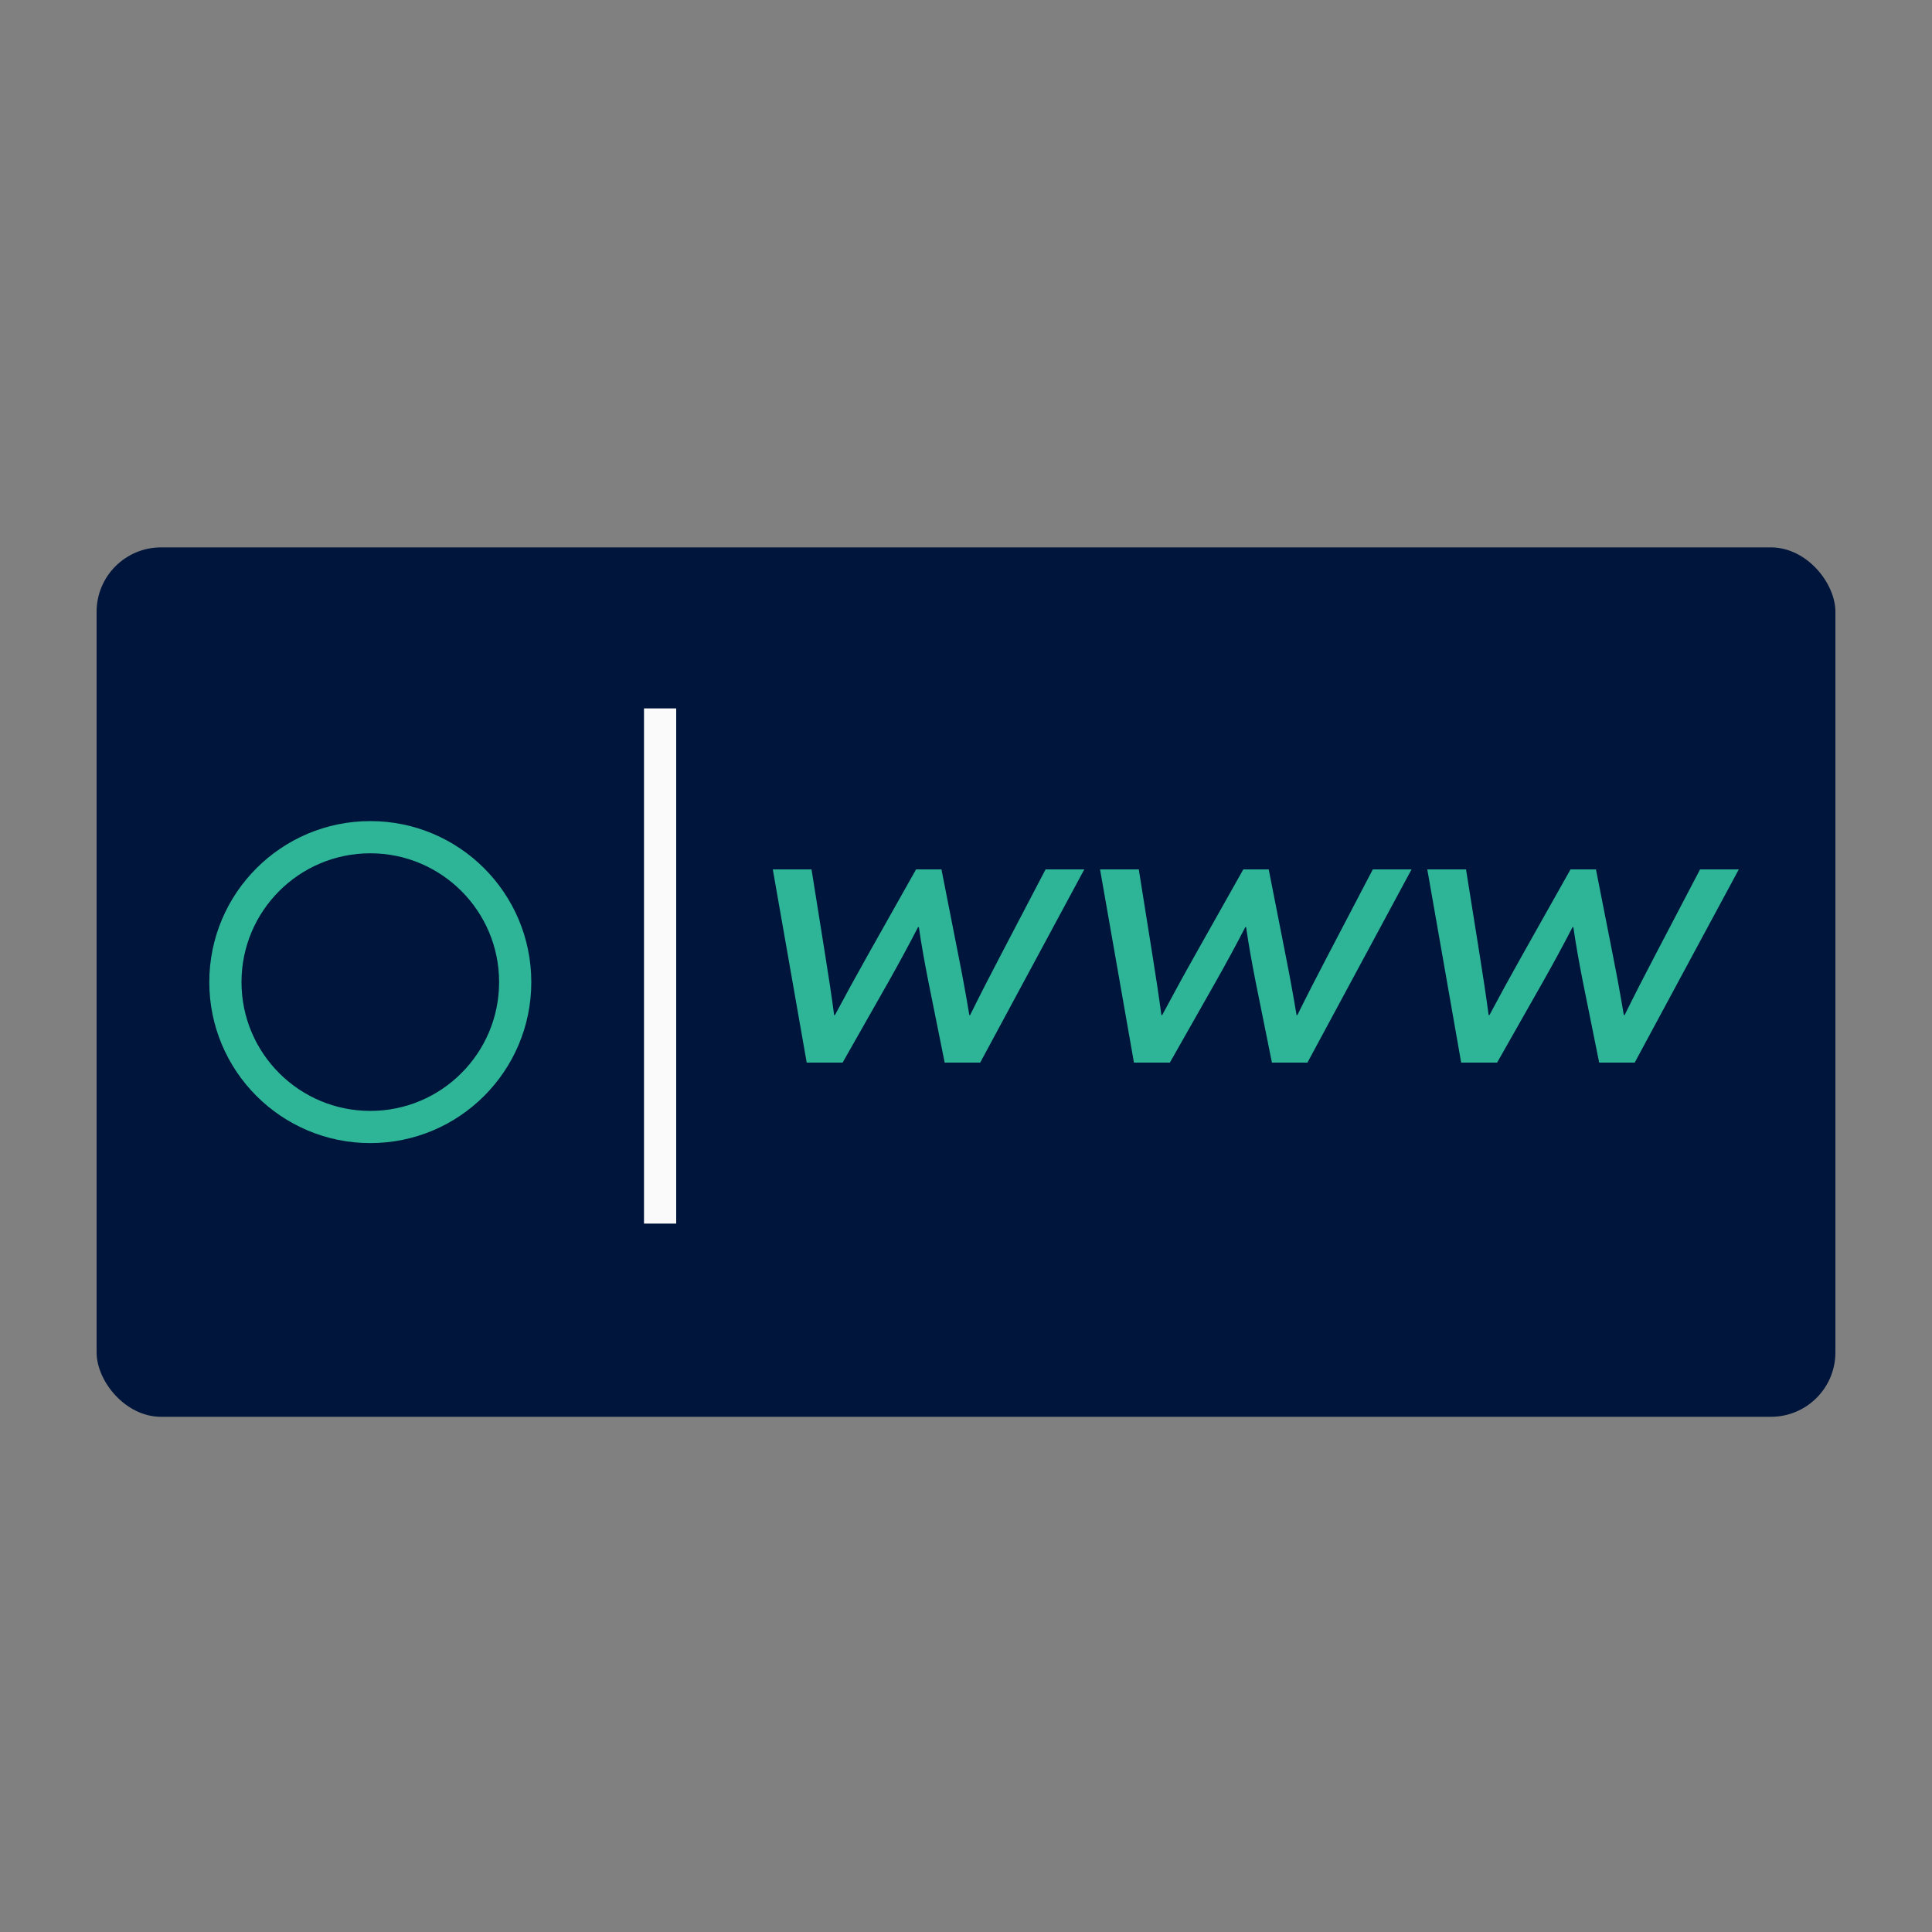 <?xml version="1.0" encoding="UTF-8"?>
<svg width="60px" height="60px" viewBox="0 0 60 60" version="1.1" xmlns="http://www.w3.org/2000/svg" xmlns:xlink="http://www.w3.org/1999/xlink">
    <rect x="0" y="0" width="60" height="60" fill="#808080" stroke="none"/>
    <title>icon/60x60/www</title>
    <g id="icon/60x60/www" stroke="none" stroke-width="1" fill="none" fill-rule="evenodd">
        <rect id="Rectangle" fill="#00153B" x="3" y="17" width="54" height="27" rx="2"></rect>
        <g id="Group" transform="translate(7, 22)">
            <path d="M19.168,11 L20.622,8.439 C20.91,7.927 21.248,7.305 21.511,6.793 L21.536,6.793 C21.612,7.317 21.712,7.878 21.825,8.451 L22.338,11 L23.441,11 L26.674,5 L25.471,5 L24.068,7.683 C23.742,8.305 23.429,8.915 23.128,9.524 L23.103,9.524 C23.003,8.915 22.89,8.305 22.764,7.671 L22.238,5 L21.449,5 L19.945,7.671 C19.581,8.317 19.256,8.915 18.93,9.524 L18.905,9.524 C18.83,8.951 18.729,8.293 18.629,7.671 L18.203,5 L17,5 L18.053,11 L19.168,11 Z M29.331,11 L30.784,8.439 C31.073,7.927 31.411,7.305 31.674,6.793 L31.699,6.793 C31.774,7.317 31.875,7.878 31.987,8.451 L32.501,11 L33.604,11 L36.837,5 L35.634,5 L34.231,7.683 C33.905,8.305 33.591,8.915 33.291,9.524 L33.266,9.524 C33.165,8.915 33.053,8.305 32.927,7.671 L32.401,5 L31.612,5 L30.108,7.671 C29.744,8.317 29.419,8.915 29.093,9.524 L29.068,9.524 C28.992,8.951 28.892,8.293 28.792,7.671 L28.366,5 L27.163,5 L28.216,11 L29.331,11 Z M39.494,11 L40.947,8.439 C41.236,7.927 41.574,7.305 41.837,6.793 L41.862,6.793 C41.937,7.317 42.038,7.878 42.15,8.451 L42.664,11 L43.767,11 L47,5 L45.797,5 L44.393,7.683 C44.068,8.305 43.754,8.915 43.454,9.524 L43.429,9.524 C43.328,8.915 43.216,8.305 43.09,7.671 L42.564,5 L41.774,5 L40.271,7.671 C39.907,8.317 39.581,8.915 39.256,9.524 L39.231,9.524 C39.155,8.951 39.055,8.293 38.955,7.671 L38.529,5 L37.326,5 L38.378,11 L39.494,11 Z" id="www" fill="#2EB598" fill-rule="nonzero"></path>
            <circle id="Oval" stroke="#2EB598" cx="4.5" cy="8.5" r="4.5"></circle>
            <line x1="13.5" y1="0.5" x2="13.5" y2="15.5" id="Line-5" stroke="#FAFAFA" stroke-linecap="square"></line>
        </g>
    </g>
</svg>